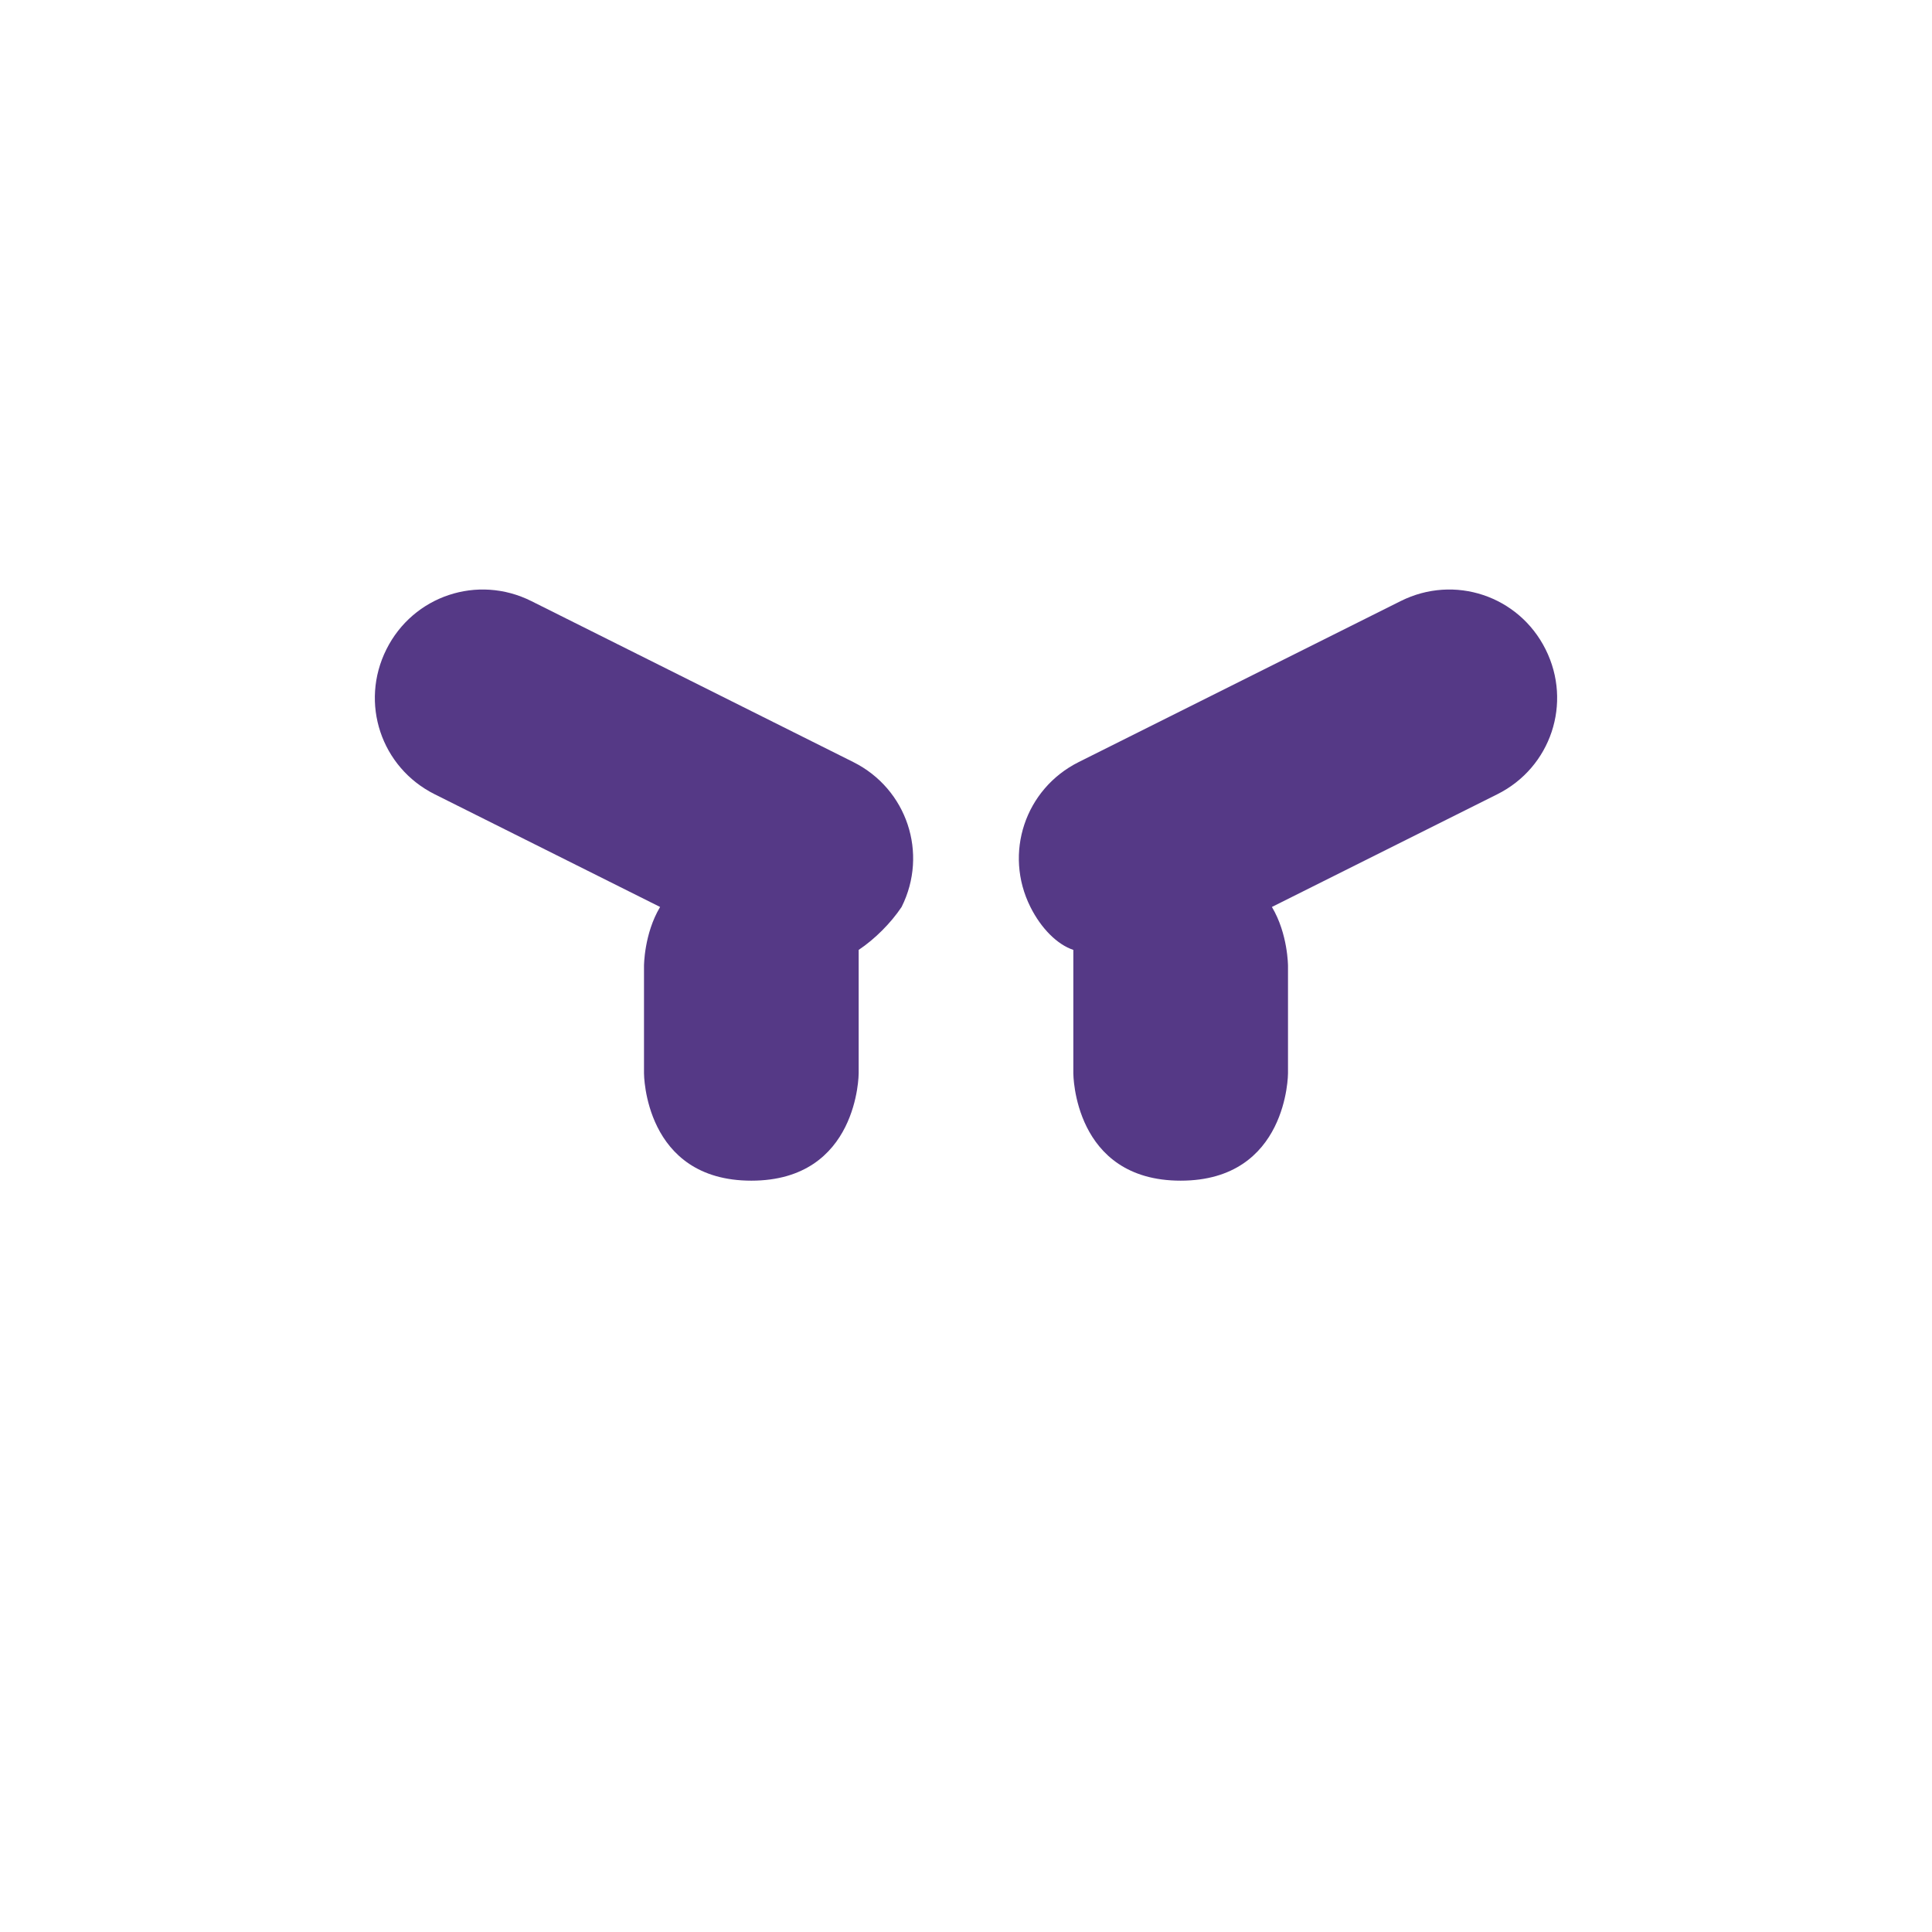 <?xml version="1.0" encoding="utf-8"?>
<!-- Generator: Adobe Illustrator 23.0.1, SVG Export Plug-In . SVG Version: 6.00 Build 0)  -->
<svg version="1.1" xmlns="http://www.w3.org/2000/svg" xmlns:xlink="http://www.w3.org/1999/xlink" x="0px"
	 y="0px" viewBox="0 0 36 36" width="36px" height="36px" style="enable-background:new 0 0 36 36;" xml:space="preserve">
<path fill="#553986" d="M15.9,14.2l-6-3c-1-0.5-2.2-0.1-2.7,0.9c-0.5,1-0.1,2.2,0.9,2.7l4.2,2.1C12,17.4,12,18,12,18v2c0,0,0,2,2,2
	s2-2,2-2v-2c0,0,0-0.1,0-0.3c0.3-0.2,0.6-0.5,0.8-0.8C17.3,15.9,16.9,14.7,15.9,14.2z M28.8,12.1c-0.5-1-1.7-1.4-2.7-0.9l-6,3
	c-1,0.5-1.4,1.7-0.9,2.7c0.2,0.4,0.5,0.7,0.8,0.8c0,0.2,0,0.3,0,0.3v2c0,0,0,2,2,2s2-2,2-2v-2c0,0,0-0.6-0.3-1.1l4.2-2.1
	C28.9,14.3,29.3,13.1,28.8,12.1z"/>
</svg>
